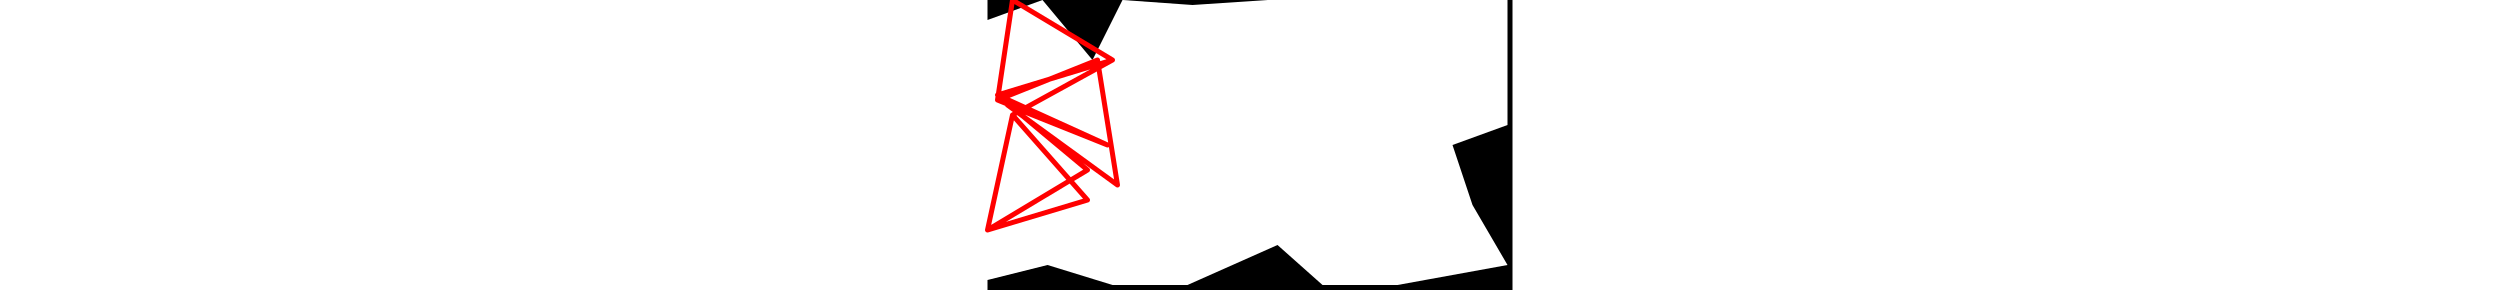 <svg viewBox="0 0 105 58" width="500" xmlns="http://www.w3.org/2000/svg">
<path d="M0 56L12 53L25 57L40 57L58 49L67 57L82 57L104 53L97 41L93 29L104 25L104 0L56 0L41 1L27 0L21 12L11 0L0 4M0 0L105 0L105 58L0 58" style="fill:#00000066;fill-rule:evenodd;stroke:none;"/>
<path d="M26 37L22 12M26 37L4 21M22 12L2 20M2 20L5 0M2 20L24 29M4 21L24 29M5 0L25 12M24 29L2 19M25 12L2 19M25 12L5 23M2 19L20 34M5 23L0 46M5 23L20 40M20 34L0 46M0 46L20 40" style="fill:none;stroke:#ff0000;stroke-linecap:round"/>
</svg>